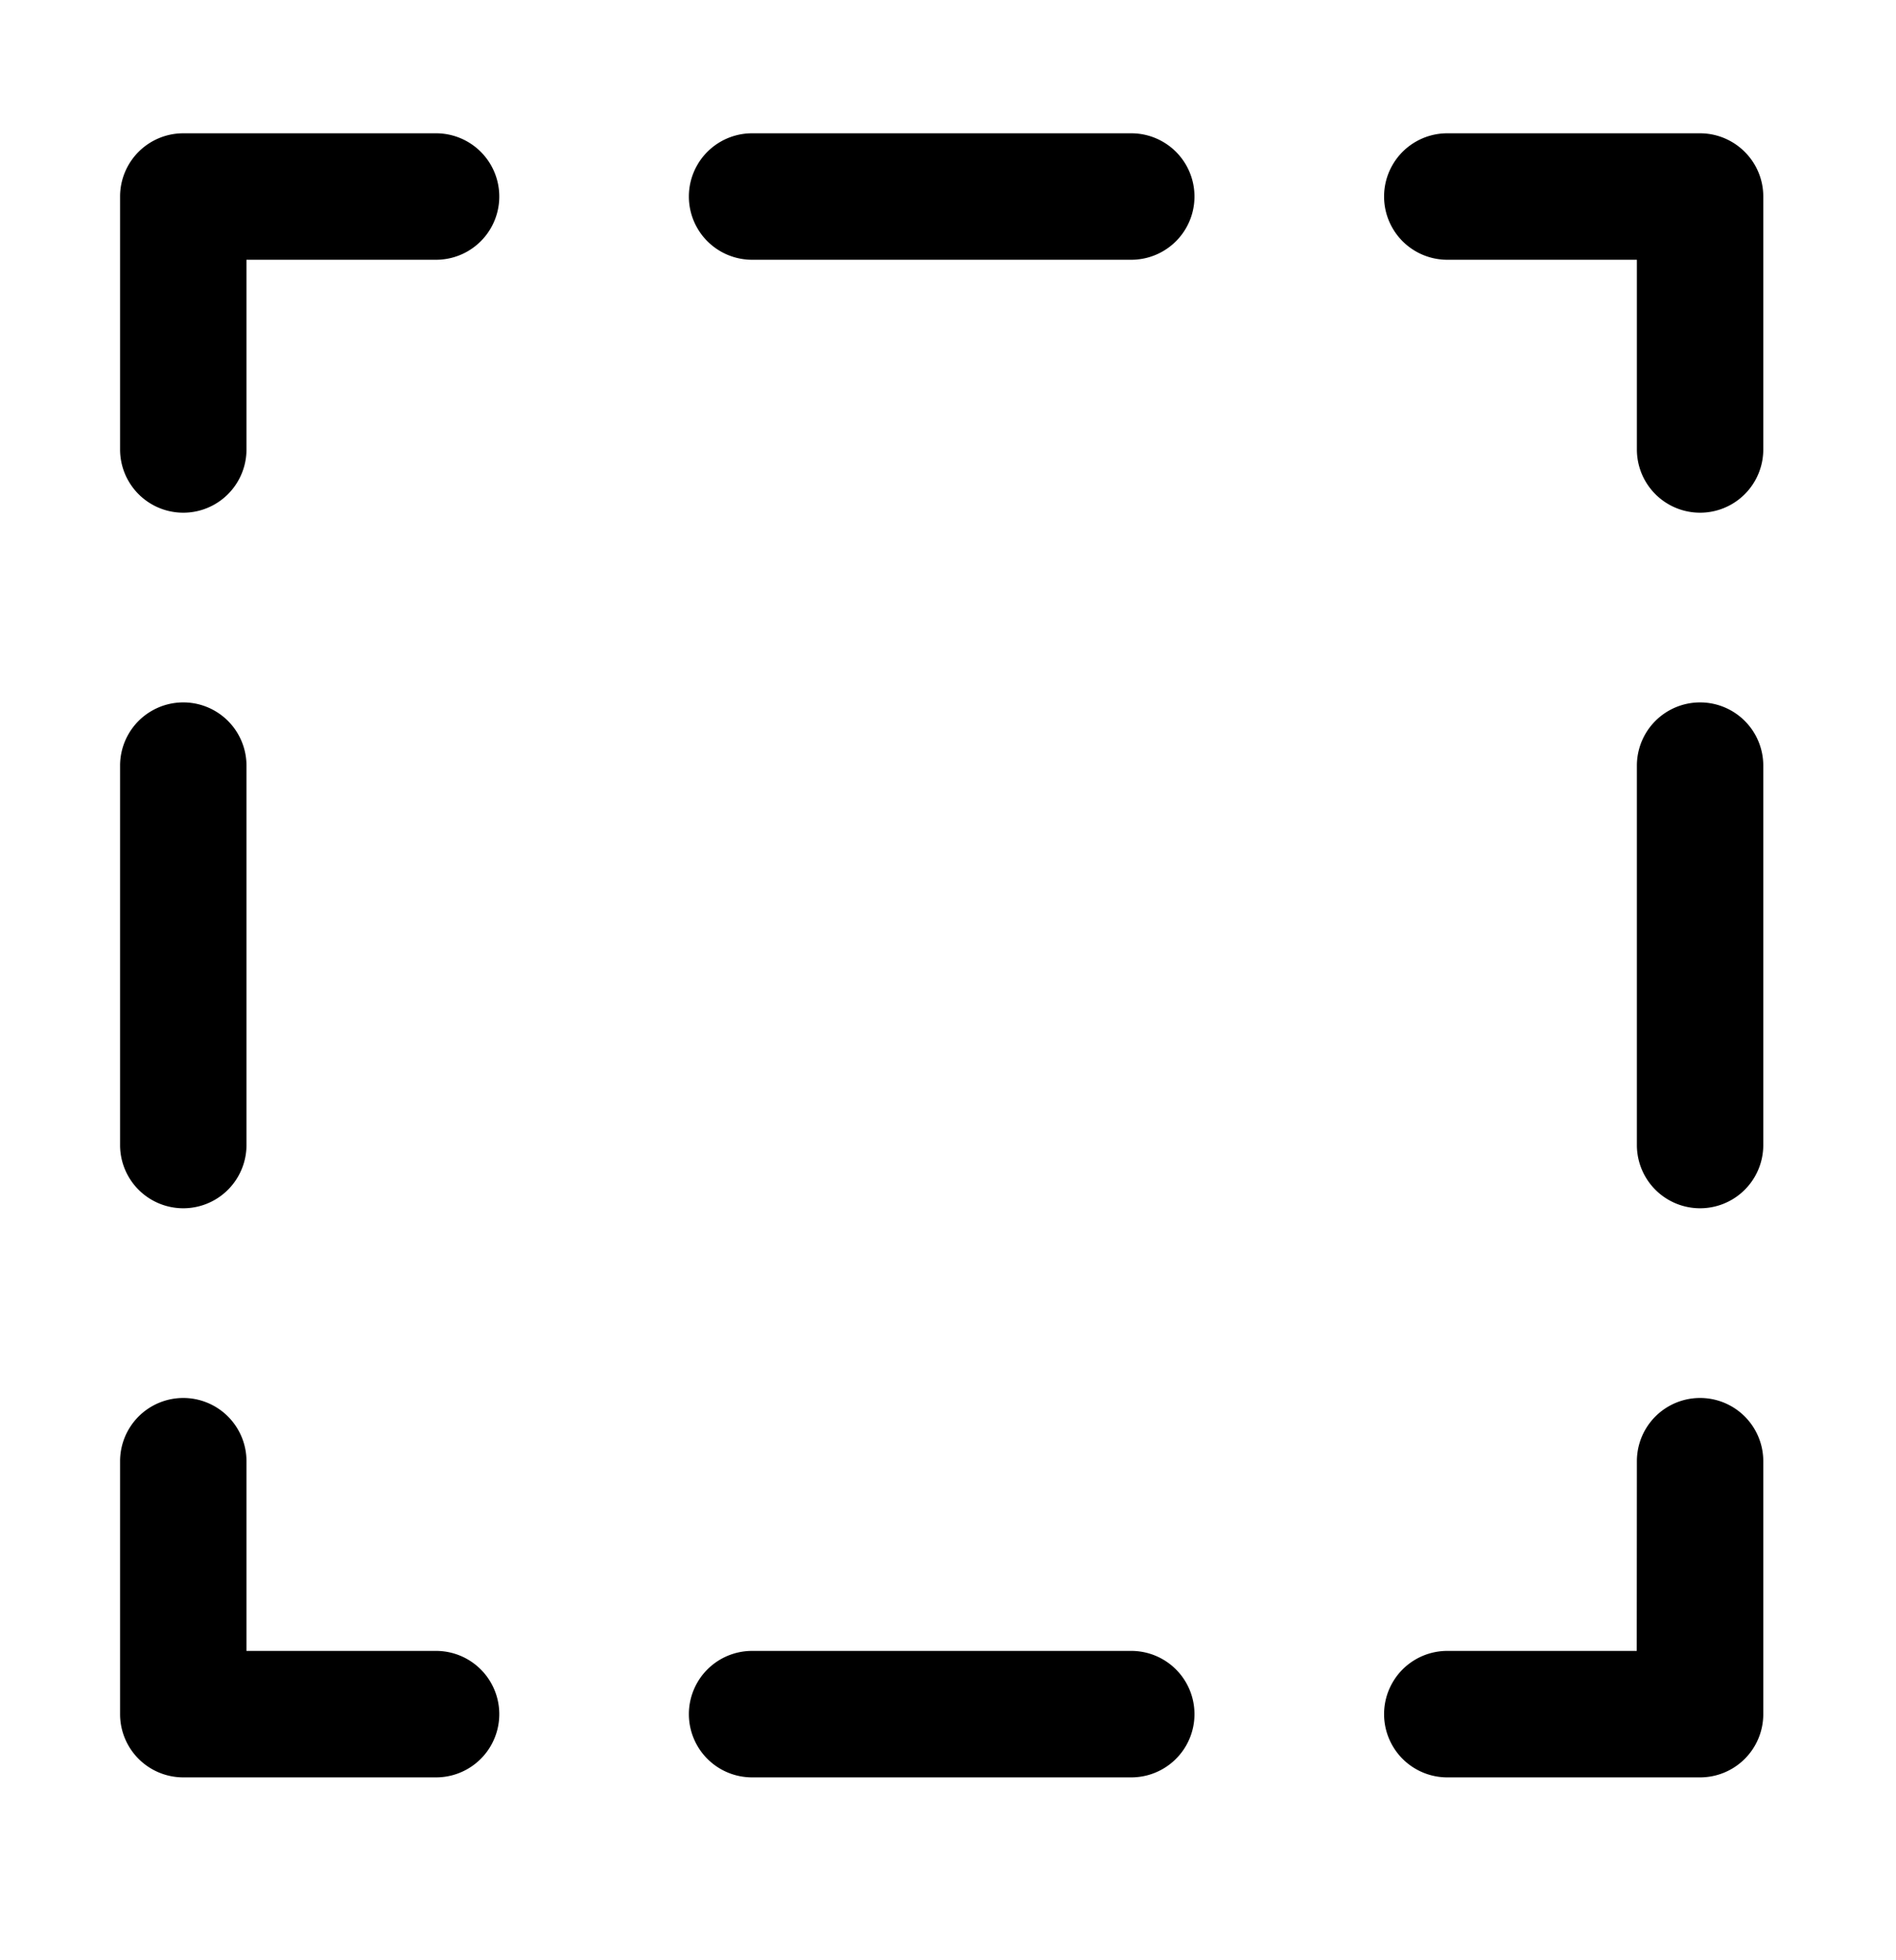 <svg xmlns="http://www.w3.org/2000/svg" width="30" height="31" fill="none"><path fill="#000" d="M2.9 2.108a1 1 0 0 0-1 1v4a1 1 0 0 0 2 0v-3h3a1 1 0 1 0 0-2h-4ZM11.9 2.108a1 1 0 1 0 0 2h6a1 1 0 1 0 0-2h-6ZM10.9 27.108a1 1 0 0 1 1-1h6a1 1 0 1 1 0 2h-6a1 1 0 0 1-1-1ZM3.9 12.108a1 1 0 1 0-2 0v6a1 1 0 1 0 2 0v-6ZM26.9 11.108a1 1 0 0 1 1 1v6a1 1 0 1 1-2 0v-6a1 1 0 0 1 1-1ZM22.9 2.108a1 1 0 1 0 0 2h3v3a1 1 0 1 0 2 0v-4c0-.552-.45-1-1.002-1H22.9ZM2.9 22.108a1 1 0 0 1 1 1v3h3a1 1 0 1 1 0 2h-4a1 1 0 0 1-1-1v-4a1 1 0 0 1 1-1ZM27.9 23.108a1 1 0 1 0-2 0l-.002 3H22.9a1 1 0 1 0 0 2h4a1 1 0 0 0 1-1v-4Z"/></svg>